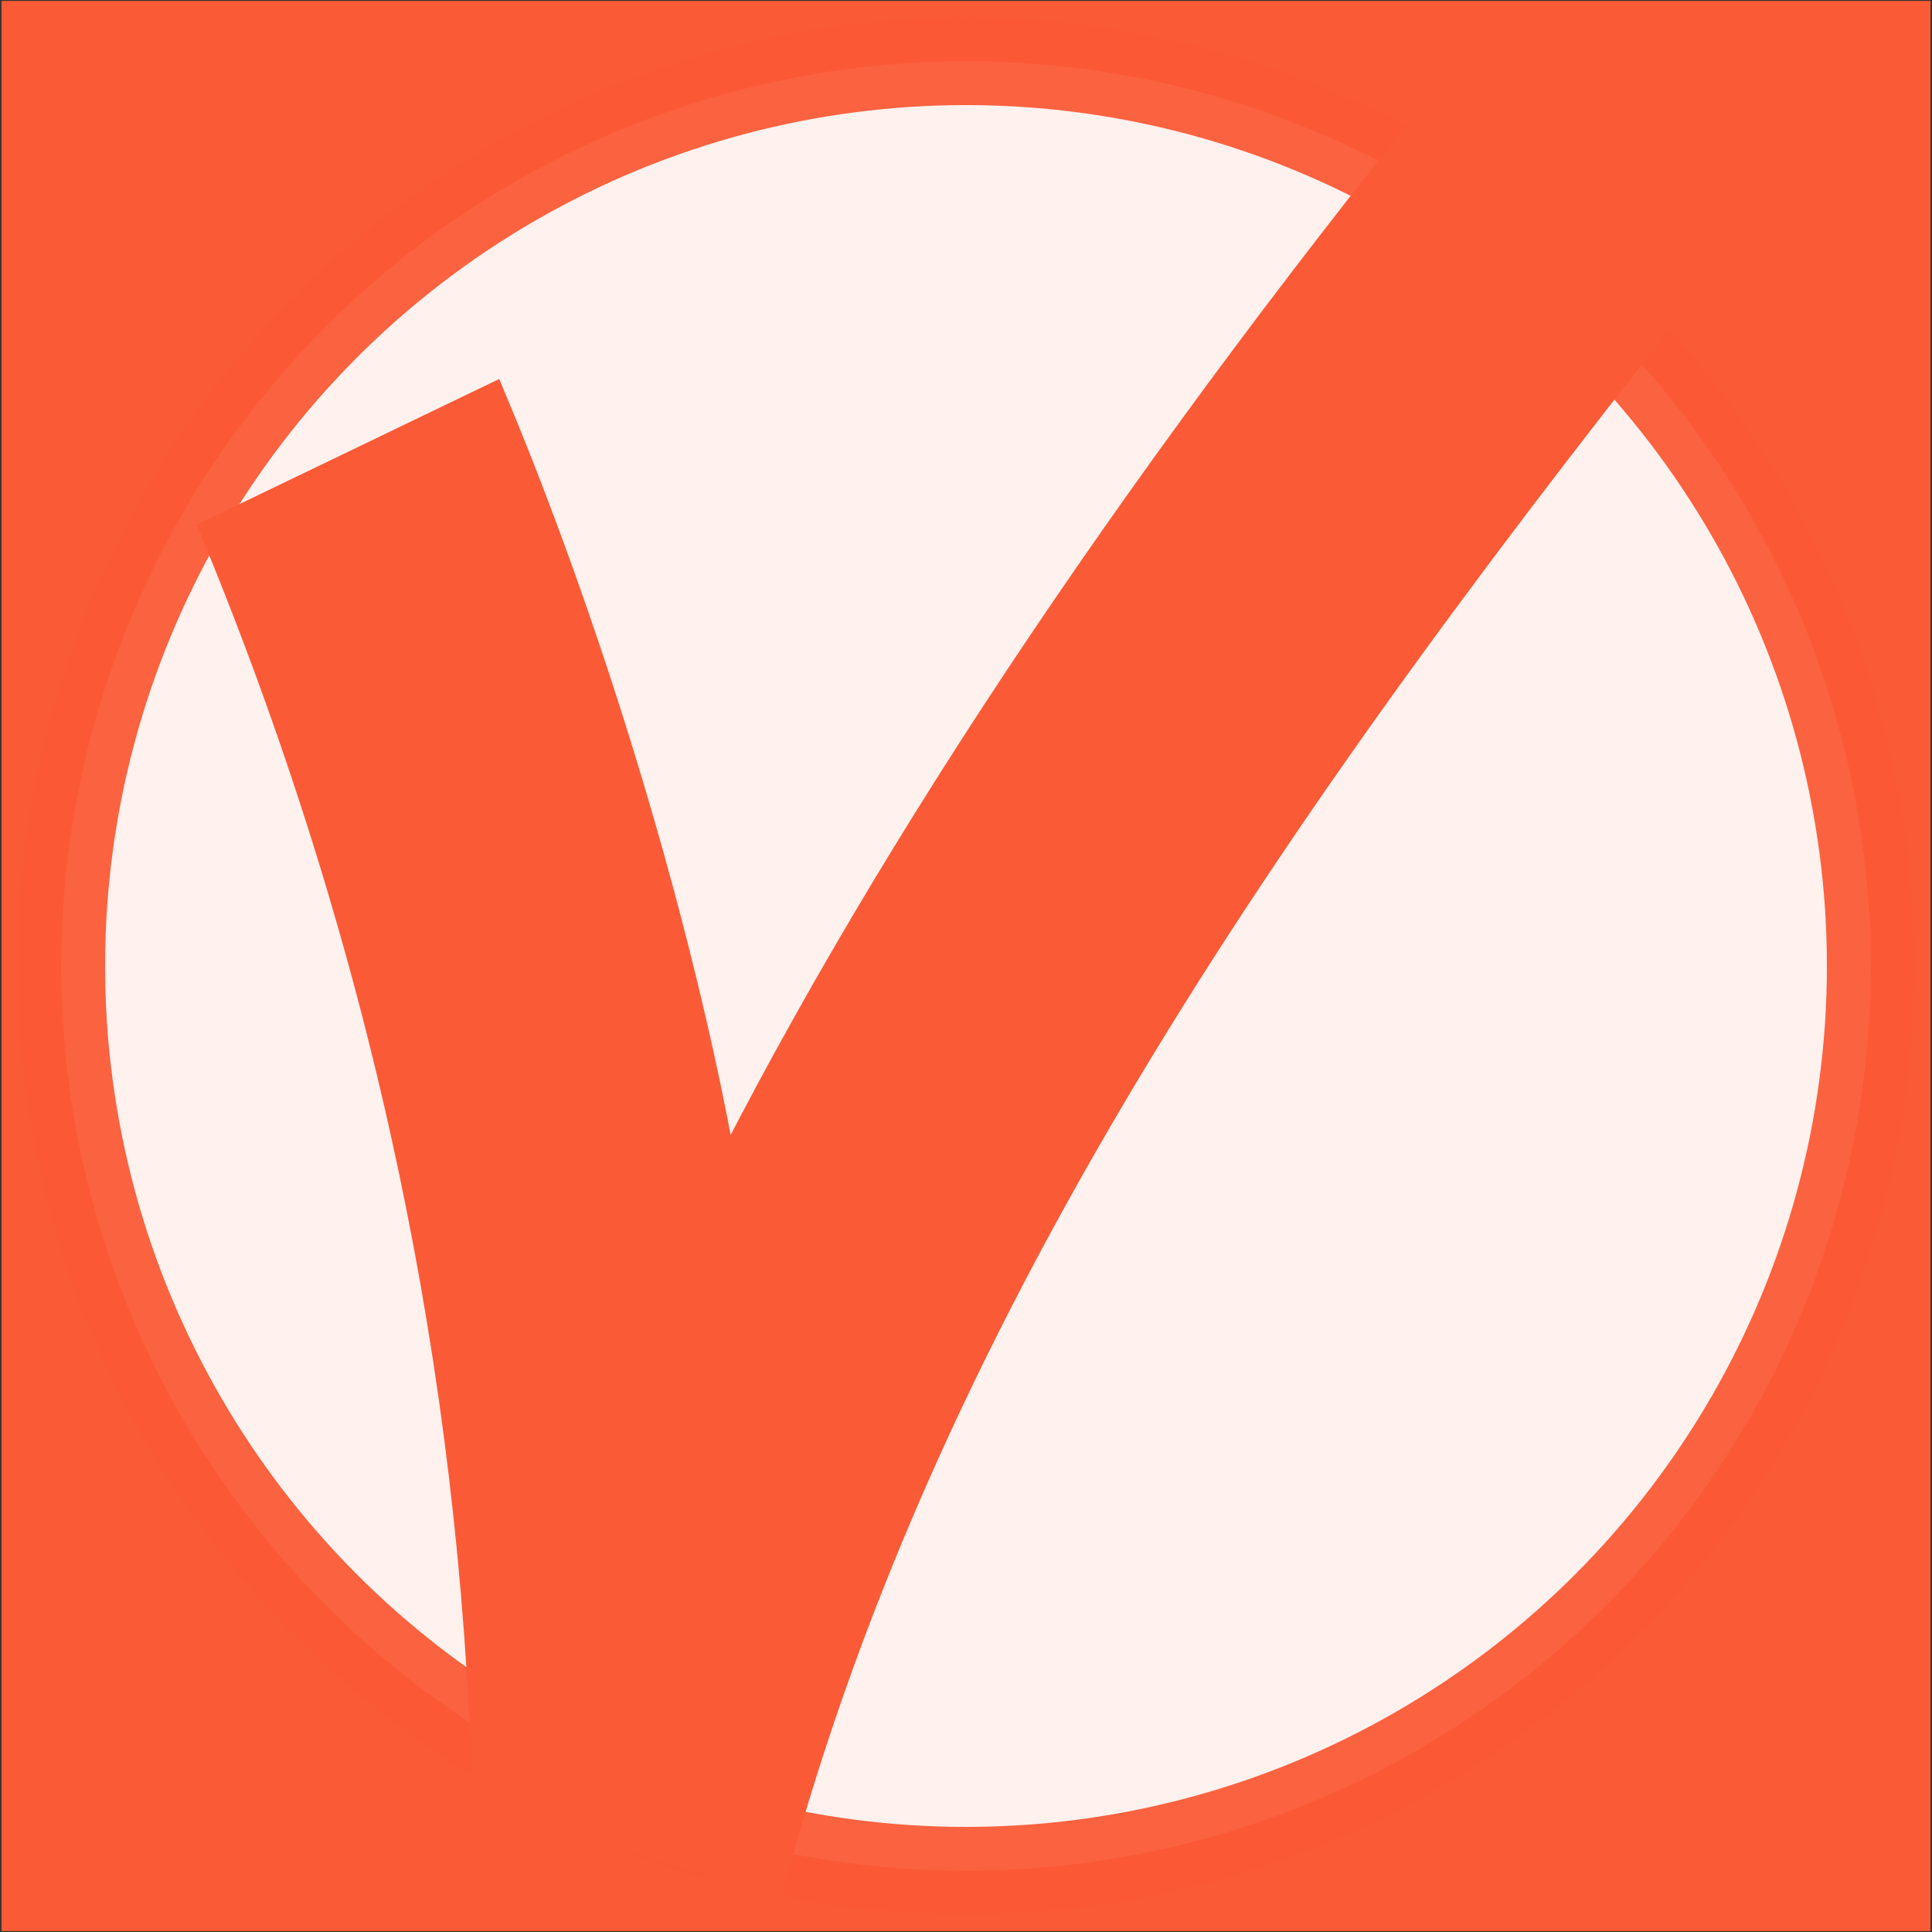 <?xml version="1.0" encoding="UTF-8" standalone="no"?>
<svg
   xmlns:dc="http://purl.org/dc/elements/1.1/"
   xmlns:cc="http://creativecommons.org/ns#"
   xmlns:rdf="http://www.w3.org/1999/02/22-rdf-syntax-ns#"
   xmlns:svg="http://www.w3.org/2000/svg"
   xmlns="http://www.w3.org/2000/svg"
   xmlns:sodipodi="http://sodipodi.sourceforge.net/DTD/sodipodi-0.dtd"
   xmlns:inkscape="http://www.inkscape.org/namespaces/inkscape"
   width="540"
   height="540"
   viewBox="0 0 540 540"
   version="1.1"
   id="svg5"
   sodipodi:docname="icon.svg"
   inkscape:version="0.92.1 r15371">
  <rect x="0" y="0" width="540" height="540" fill="#333333" stroke="none"/>
  <defs
     id="defs9" />
  <sodipodi:namedview
     pagecolor="#ffffff"
     bordercolor="#666666"
     borderopacity="1"
     objecttolerance="10"
     gridtolerance="10"
     guidetolerance="10"
     inkscape:pageopacity="0"
     inkscape:pageshadow="2"
     inkscape:window-width="1715"
     inkscape:window-height="805"
     id="namedview7"
     showgrid="false"
     inkscape:zoom="0.60244477"
     inkscape:cx="217.28481"
     inkscape:cy="199.88803"
     inkscape:window-x="0"
     inkscape:window-y="0"
     inkscape:window-maximized="0"
     inkscape:current-layer="layer1" />
  <g
     inkscape:groupmode="layer"
     id="layer1"
     inkscape:label="Layer 1"
     style="display:inline">
    <rect
       style="opacity:1;fill:#fb5a36;fill-opacity:1;fill-rule:evenodd;stroke:none;stroke-width:30;stroke-linecap:butt;stroke-linejoin:bevel;stroke-miterlimit:4;stroke-dasharray:none;stroke-opacity:1"
       id="rect823-3"
       width="539.177"
       height="539.488"
       x="0.412"
       y="0.256" />
  </g>
  <g
     inkscape:groupmode="layer"
     id="layer2"
     inkscape:label="Layer 2"
     style="display:inline">
    <g
       id="Page-1-6"
       style="fill:none;fill-rule:evenodd;stroke:none;stroke-width:1"
       transform="translate(0,-14)">
      <circle
         style="opacity:0.94;fill:#ffffff;fill-opacity:0.971;stroke:#fb5a36;stroke-width:24.482;stroke-linecap:butt;stroke-linejoin:bevel;stroke-miterlimit:4;stroke-dasharray:none;stroke-opacity:1"
         id="path820-5"
         cx="270"
         cy="284"
         r="252.867" />
    </g>
  </g>
  <g
     inkscape:groupmode="layer"
     id="layer4"
     inkscape:label="Layer 3">
    <path
       d="m 136.948,112.718 c 24.239,57.902 51.632,142.212 65.005,219.904 48.775,-96.851 119.739,-202.379 212.891,-316.583 0,0 21.078,17.851 63.235,53.553 C 357.753,220.416 258.607,361.95 214.759,524.673 L 136.948,499.144 C 133.367,383.995 110.086,267.452 61.402,149.112 Z"
       id="Polygon-7-5"
       inkscape:connector-curvature="0"
       style="display:inline;fill:#fb5a36;fill-opacity:1;fill-rule:evenodd;stroke:#fb5a36;stroke-width:10;stroke-opacity:1" />
  </g>
</svg>
